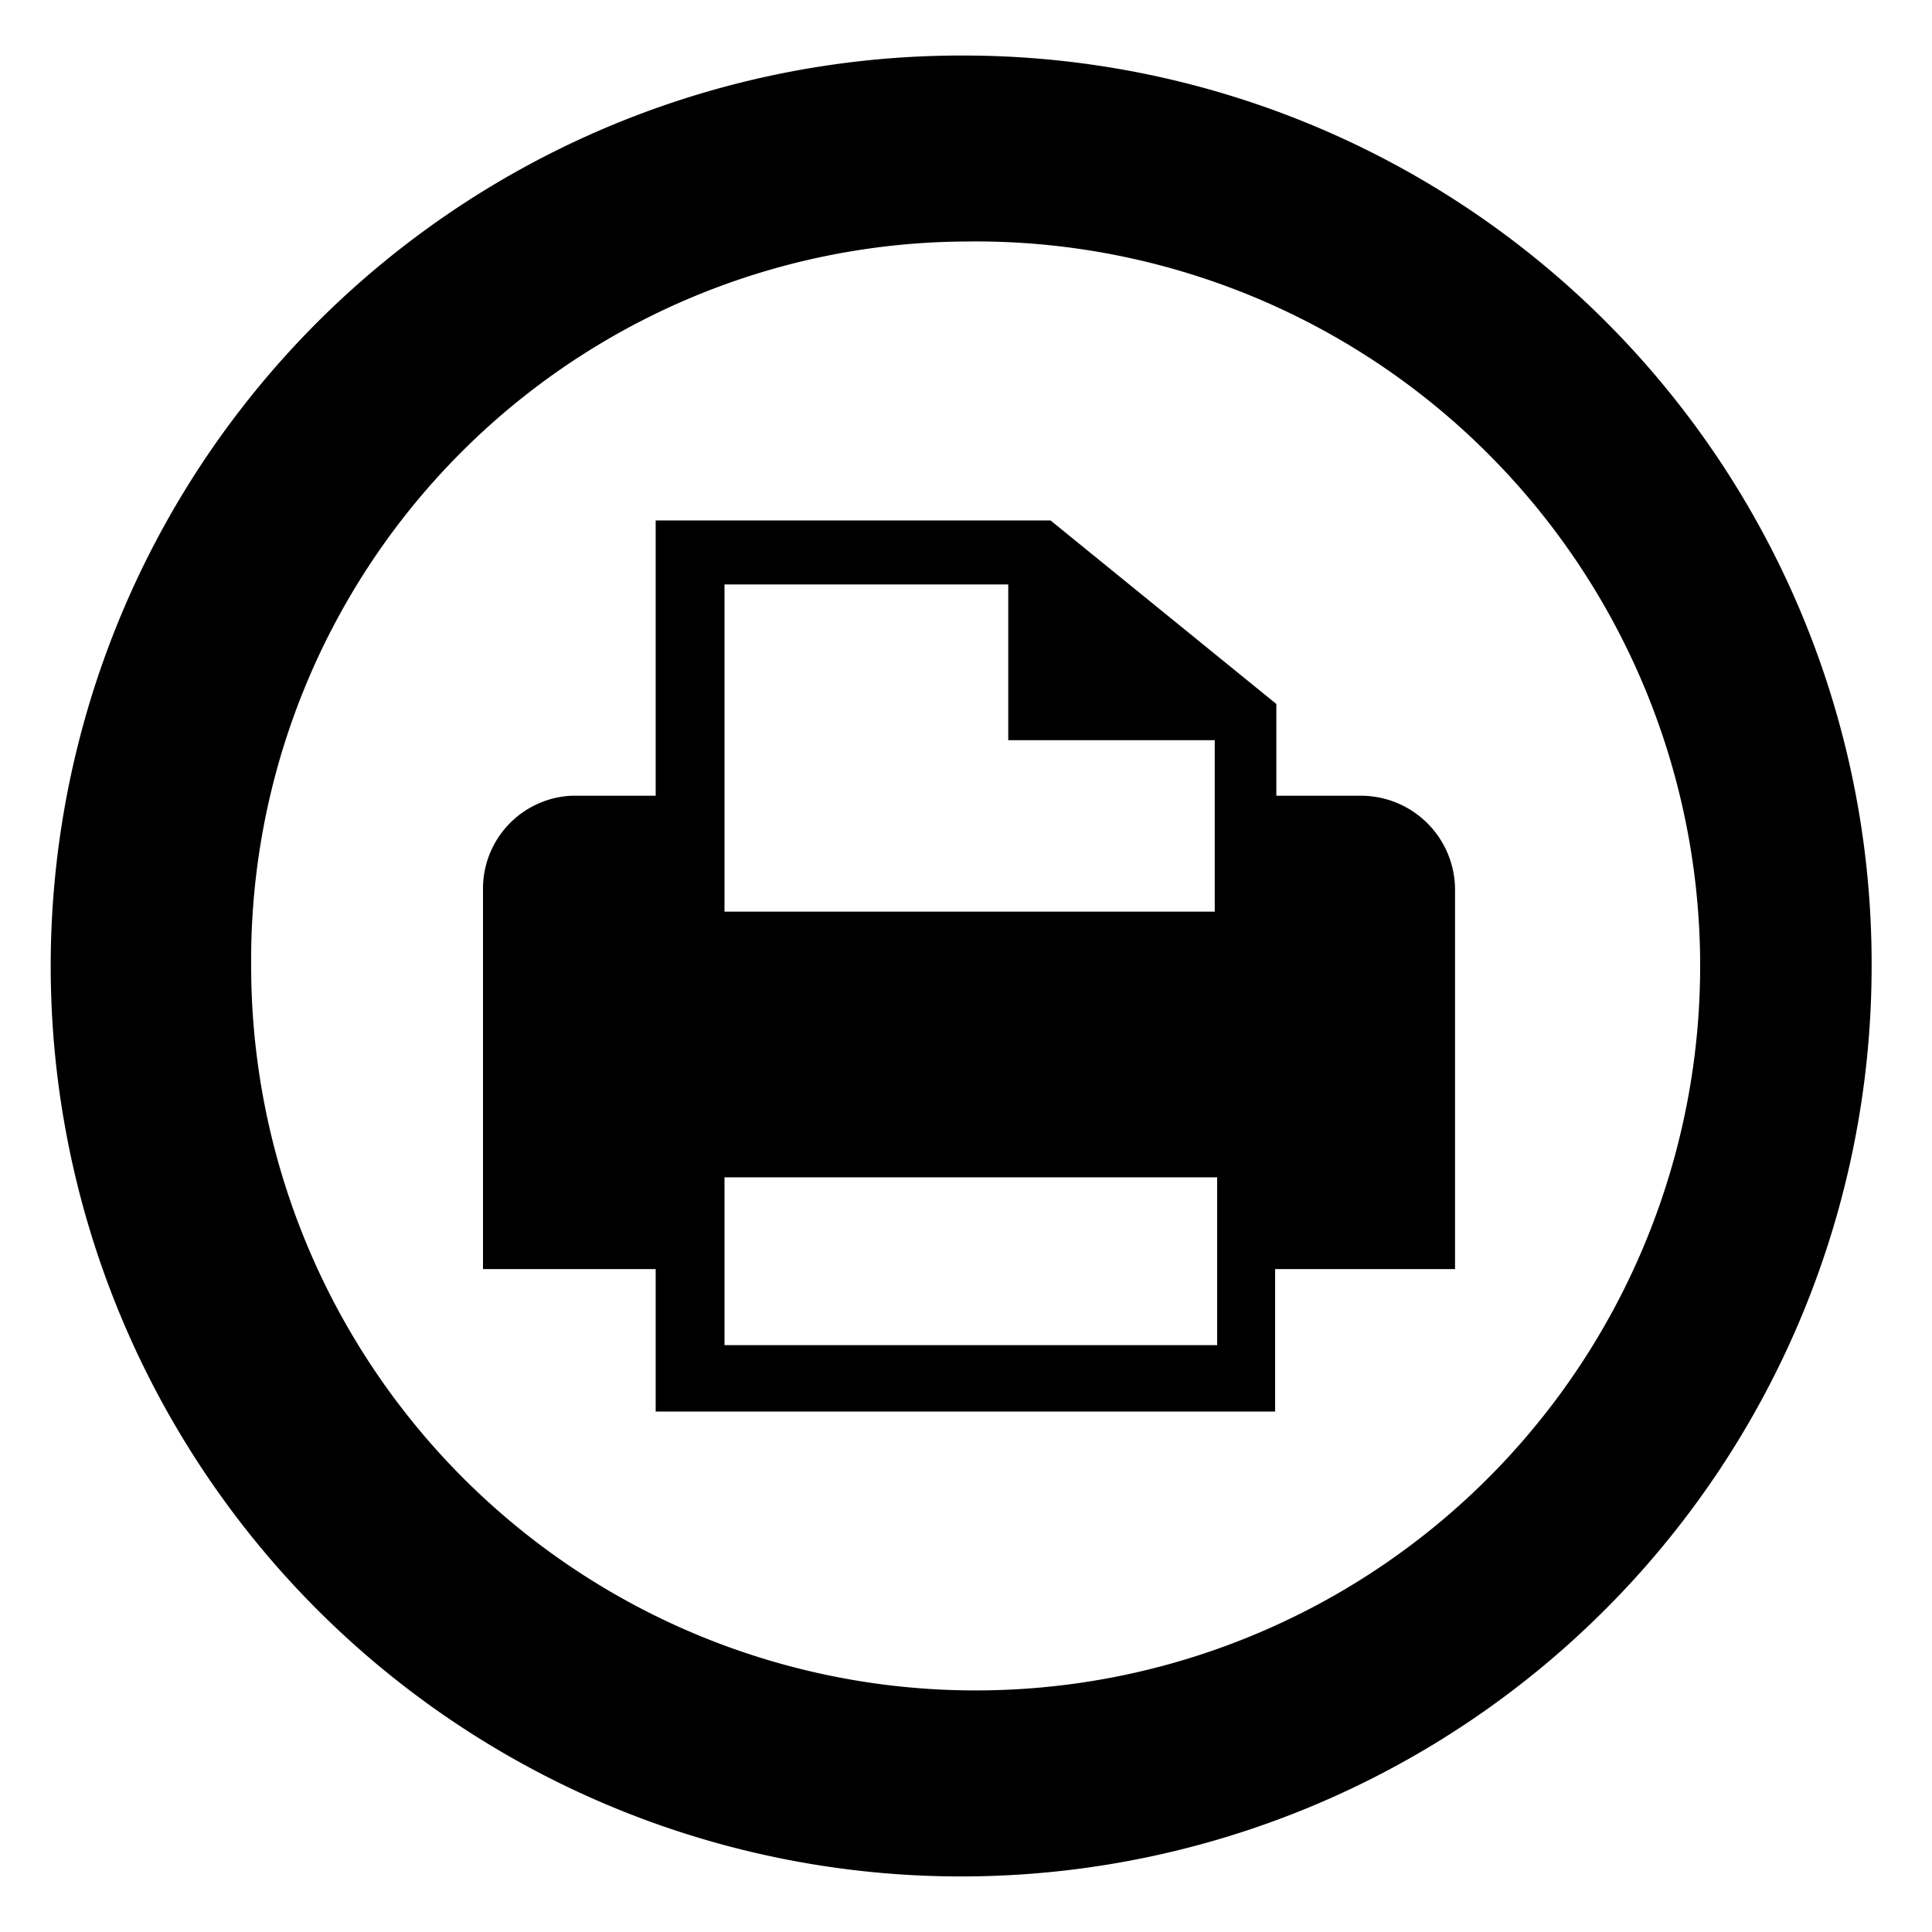 <svg id="Layer_1" data-name="Layer 1" xmlns="http://www.w3.org/2000/svg" viewBox="0 0 16 16"><title>printer-circle</title><path d="M8,2A6,6,0,1,1,2.08,8,5.95,5.95,0,0,1,8,2M8,.46A7.54,7.54,0,1,0,15.5,8,7.52,7.52,0,0,0,8,.46Z"/><path d="M12.05,10.51V7.36a.78.78,0,0,0-.77-.77h-.71V5.83L8.7,4.31H5.43V6.59h-.7A.77.77,0,0,0,4,7.37v3.14H5.43v1.18h5.13V10.51ZM6,4.84H8.35V6.13h1.71V7.55H6V4.84Zm4.08,6.3H6V9.75h4.08v1.39Z"/></svg>